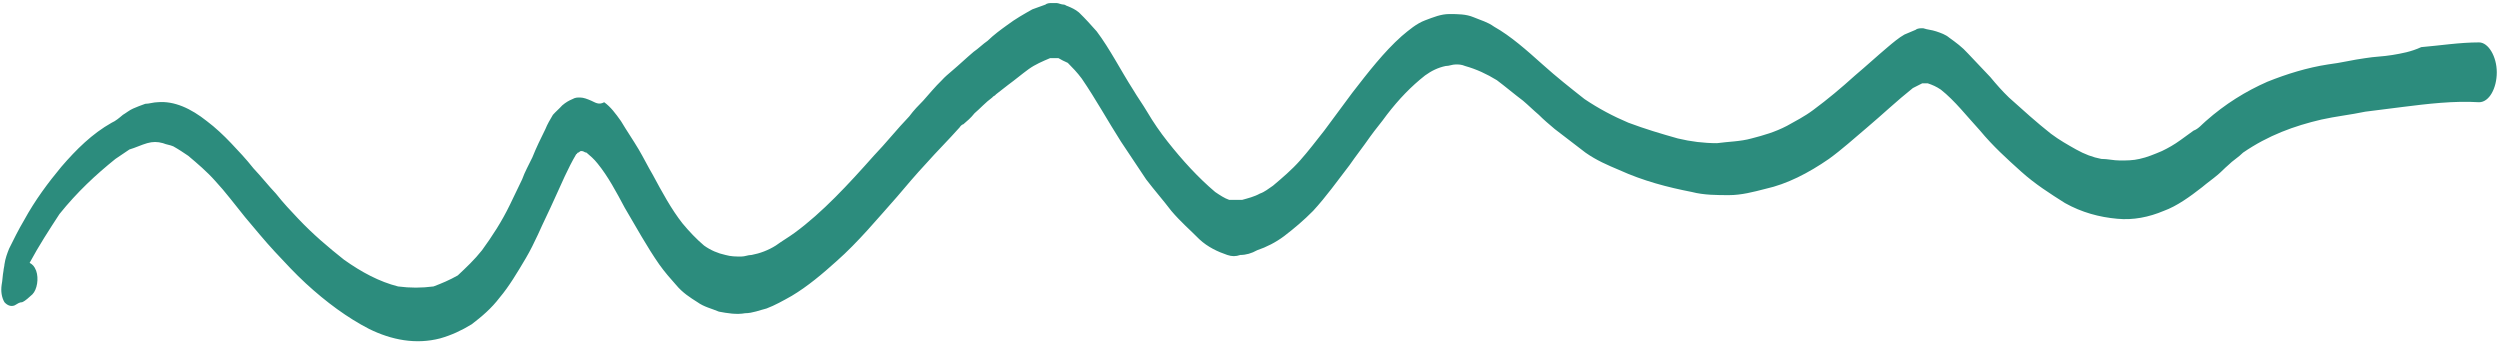 <svg width="306" height="42" viewBox="0 0 306 42" fill="none" xmlns="http://www.w3.org/2000/svg">
<path d="M292.819 6.732C291.677 6.925 290.65 6.925 289.508 7.117C288.024 7.31 286.54 7.695 284.941 7.888C282.43 8.274 279.918 9.044 277.52 10.008C274.894 11.164 272.383 12.706 269.985 14.826C269.528 15.211 269.072 15.79 268.501 15.982C267.93 16.368 267.473 16.753 266.903 17.139C266.103 17.717 265.418 18.102 264.619 18.488C263.706 18.873 262.792 19.259 261.879 19.451C261.08 19.644 260.281 19.644 259.482 19.644C258.682 19.644 257.997 19.451 257.198 19.451C256.171 19.259 255.143 18.873 254.116 18.295C253.088 17.717 252.06 17.139 251.033 16.368C249.32 15.019 247.608 13.477 245.895 11.935C245.096 11.164 244.411 10.393 243.612 9.43C242.698 8.466 241.785 7.503 240.872 6.539C240.187 5.768 239.388 5.19 238.588 4.612C238.132 4.226 237.561 4.034 236.99 3.841C236.419 3.648 235.962 3.648 235.392 3.456C235.049 3.456 234.707 3.456 234.478 3.648C234.022 3.841 233.565 4.034 233.108 4.226C232.423 4.612 231.738 5.19 231.053 5.768C229.683 6.925 228.427 8.081 227.057 9.237C225.345 10.779 223.746 12.128 221.92 13.477C220.892 14.248 219.75 14.826 218.723 15.404C217.239 16.175 215.869 16.561 214.384 16.946C213.014 17.331 211.53 17.331 210.16 17.524C208.562 17.524 206.963 17.331 205.365 16.946C203.31 16.368 201.369 15.79 199.314 15.019C197.487 14.248 195.66 13.284 193.948 12.128C192.235 10.779 190.523 9.43 188.81 7.888C186.869 6.154 184.928 4.419 182.873 3.263C182.074 2.685 181.275 2.492 180.362 2.107C179.448 1.721 178.421 1.721 177.393 1.721C176.366 1.721 175.452 2.107 174.425 2.492C173.397 2.877 172.484 3.648 171.57 4.419C169.401 6.346 167.46 8.852 165.519 11.357C164.378 12.899 163.236 14.441 162.094 15.982C161.181 17.139 160.153 18.488 159.126 19.644C158.098 20.8 156.957 21.764 155.815 22.728C155.244 23.113 154.787 23.498 154.217 23.691C153.532 24.077 152.732 24.269 152.047 24.462C151.705 24.462 151.477 24.462 151.134 24.462C150.906 24.462 150.677 24.462 150.449 24.462C149.878 24.269 149.307 23.884 148.736 23.498C146.681 21.764 144.74 19.644 142.914 17.331C142 16.175 141.201 15.019 140.402 13.67C139.831 12.706 139.26 11.935 138.689 10.972C137.205 8.659 135.835 5.961 134.237 3.841C133.552 3.07 132.867 2.299 132.068 1.528C131.611 1.143 131.154 0.95 130.698 0.758C130.583 0.758 130.355 0.565 130.241 0.565C129.898 0.565 129.556 0.372 129.327 0.372C129.213 0.372 128.985 0.372 128.871 0.372H128.757C128.528 0.372 128.186 0.372 127.957 0.565C127.387 0.758 126.93 0.95 126.359 1.143C125.332 1.721 124.304 2.299 123.276 3.07C122.477 3.648 121.678 4.226 120.879 4.997C120.308 5.383 119.737 5.961 119.166 6.346C118.253 7.117 117.454 7.888 116.54 8.659C116.084 9.044 115.627 9.43 115.285 9.815C114.485 10.586 113.686 11.55 113.001 12.321C112.43 12.899 111.859 13.477 111.289 14.248C109.804 15.79 108.434 17.524 106.95 19.066C103.868 22.535 100.671 26.004 97.246 28.509C96.447 29.087 95.761 29.473 94.962 30.051C94.049 30.629 93.021 31.015 91.994 31.207C91.537 31.207 91.195 31.4 90.738 31.4C90.053 31.4 89.482 31.4 88.797 31.207C87.884 31.015 86.97 30.629 86.171 30.051C85.258 29.28 84.344 28.317 83.545 27.353C82.175 25.618 81.034 23.498 79.892 21.379C79.321 20.415 78.75 19.259 78.179 18.295C77.494 17.139 76.695 15.982 76.01 14.826C75.325 13.863 74.754 13.092 73.955 12.513C73.27 12.899 72.813 12.513 72.357 12.321C71.9 12.128 71.443 11.935 70.987 11.935C70.644 11.935 70.416 11.935 70.073 12.128C69.617 12.321 69.274 12.513 68.817 12.899C68.475 13.284 68.018 13.67 67.676 14.055C67.333 14.633 66.991 15.211 66.762 15.79C66.191 16.946 65.621 18.102 65.164 19.259C64.707 20.222 64.251 20.993 63.908 21.957C63.451 22.92 62.88 24.077 62.424 25.04C61.396 27.16 60.255 28.895 58.999 30.629C58.085 31.785 57.058 32.749 56.03 33.713C55.003 34.291 54.089 34.676 53.062 35.062C51.578 35.254 50.208 35.254 48.723 35.062C46.44 34.483 44.271 33.327 42.102 31.785C40.161 30.244 38.334 28.702 36.507 26.775C35.594 25.811 34.68 24.848 33.767 23.691C32.854 22.728 31.94 21.571 31.027 20.608C30.114 19.451 29.2 18.488 28.287 17.524C27.373 16.561 26.346 15.597 25.319 14.826C23.378 13.284 21.323 12.321 19.267 12.513C18.811 12.513 18.24 12.706 17.783 12.706C17.212 12.899 16.756 13.092 16.299 13.284C15.842 13.477 15.386 13.863 15.043 14.055C14.586 14.441 14.13 14.826 13.673 15.019C11.275 16.368 9.335 18.295 7.508 20.415C5.91 22.342 4.311 24.462 2.941 26.968C2.256 28.124 1.685 29.28 1.114 30.436C0.886 31.015 0.658 31.593 0.544 32.364C0.544 32.556 0.429 32.942 0.429 33.135C0.315 33.713 0.315 34.291 0.201 34.869C0.087 35.64 0.201 36.411 0.544 36.989C0.886 37.374 1.343 37.567 1.799 37.374C2.142 37.182 2.37 36.989 2.713 36.989C3.169 36.796 3.512 36.411 3.969 36.025C4.539 35.447 4.768 34.098 4.425 33.135C4.197 32.556 3.969 32.364 3.626 32.171C4.768 30.051 6.024 28.124 7.28 26.197C9.449 23.498 11.732 21.379 14.13 19.451C14.701 19.066 15.271 18.68 15.842 18.295C16.527 18.102 17.326 17.717 18.012 17.524C18.697 17.331 19.267 17.331 19.953 17.524C20.409 17.717 20.752 17.717 21.208 17.91C21.893 18.295 22.464 18.68 23.035 19.066C24.177 20.029 25.319 20.993 26.346 22.149C27.602 23.498 28.744 25.04 29.999 26.582C31.141 27.931 32.397 29.473 33.653 30.822C34.909 32.171 36.165 33.52 37.42 34.676C39.932 36.989 42.558 38.916 45.184 40.265C47.924 41.614 50.893 42.192 53.861 41.422C55.231 41.036 56.487 40.458 57.743 39.687C58.999 38.723 60.14 37.76 61.168 36.411C62.31 35.062 63.337 33.327 64.365 31.593C64.936 30.629 65.392 29.666 65.849 28.702C66.534 27.16 67.219 25.811 67.904 24.269C68.703 22.535 69.502 20.608 70.53 18.873C70.644 18.873 70.644 18.68 70.758 18.68C70.872 18.68 70.987 18.488 71.101 18.488H71.215C71.443 18.488 71.557 18.68 71.786 18.68C72.242 19.066 72.699 19.451 73.156 20.029C74.412 21.571 75.439 23.498 76.467 25.426C77.837 27.738 79.207 30.244 80.691 32.364C81.376 33.327 82.061 34.098 82.746 34.869C83.545 35.833 84.459 36.411 85.372 36.989C86.171 37.567 87.085 37.76 87.998 38.145C89.025 38.338 90.167 38.531 91.195 38.338C92.108 38.338 93.021 37.953 93.821 37.76C94.848 37.374 95.876 36.796 96.903 36.218C98.844 35.062 100.671 33.52 102.383 31.978C105.009 29.666 107.407 26.775 109.804 24.077C110.946 22.728 112.088 21.379 113.344 20.029C114.714 18.488 116.084 17.139 117.454 15.597C117.568 15.404 117.796 15.211 117.91 15.211C118.367 14.826 118.824 14.441 119.281 13.863C119.966 13.284 120.651 12.513 121.45 11.935C121.564 11.743 121.792 11.743 121.906 11.55C122.363 11.164 122.934 10.779 123.391 10.393C124.19 9.815 125.103 9.044 125.902 8.466C126.702 7.888 127.615 7.503 128.528 7.117C128.757 7.117 128.871 7.117 129.099 7.117C129.213 7.117 129.442 7.117 129.556 7.117C129.898 7.31 130.241 7.503 130.698 7.695C131.268 8.274 131.839 8.852 132.41 9.623C134.123 12.128 135.607 14.826 137.205 17.331C138.233 18.873 139.26 20.415 140.288 21.957C141.315 23.306 142.343 24.462 143.37 25.811C144.512 27.16 145.654 28.124 146.796 29.28C147.823 30.244 149.079 30.822 150.221 31.207C150.791 31.4 151.248 31.4 151.819 31.207C152.504 31.207 153.189 31.015 153.874 30.629C155.016 30.244 156.157 29.666 157.185 28.895C158.441 27.931 159.583 26.968 160.724 25.811C162.323 24.077 163.693 22.149 165.177 20.222C165.976 19.066 166.889 17.91 167.689 16.753C168.374 15.79 169.059 15.019 169.744 14.055C171.228 12.128 172.712 10.586 174.425 9.237C175.224 8.659 176.023 8.274 176.936 8.081C177.393 8.081 177.736 7.888 178.192 7.888C178.535 7.888 178.877 7.888 179.334 8.081C180.704 8.466 181.96 9.044 183.216 9.815C184.243 10.586 185.385 11.55 186.413 12.321C187.098 12.899 187.668 13.477 188.353 14.055C188.924 14.633 189.609 15.211 190.294 15.79C191.55 16.753 192.806 17.717 194.062 18.68C195.432 19.644 196.802 20.222 198.172 20.8C201.141 22.149 204.109 22.92 207.077 23.498C208.562 23.884 210.16 23.884 211.644 23.884C213.128 23.884 214.613 23.498 216.097 23.113C218.723 22.535 221.349 21.186 223.86 19.451C225.459 18.295 226.943 16.946 228.541 15.597C230.368 14.055 232.195 12.321 234.136 10.779C234.478 10.586 234.935 10.393 235.277 10.201C235.506 10.201 235.734 10.201 235.962 10.201C236.533 10.393 236.99 10.586 237.561 10.972C239.273 12.321 240.758 14.248 242.356 15.982C243.954 17.91 245.667 19.451 247.379 20.993C249.092 22.535 250.919 23.691 252.745 24.848C254.801 26.004 256.97 26.582 259.139 26.775C261.08 26.968 263.021 26.582 264.848 25.811C266.446 25.233 268.044 24.077 269.528 22.92C270.213 22.342 270.784 21.957 271.469 21.379C271.926 20.993 272.269 20.608 272.725 20.222C273.296 19.644 273.981 19.259 274.552 18.68C277.635 16.561 280.831 15.404 284.142 14.633C285.855 14.248 287.682 14.055 289.508 13.67C290.992 13.477 292.591 13.284 294.075 13.092C297.158 12.706 300.354 12.321 303.437 12.513C304.693 12.513 305.606 10.779 305.606 8.852C305.606 6.925 304.579 5.19 303.437 5.19C301.039 5.19 298.642 5.576 296.358 5.768C295.103 6.346 293.961 6.539 292.819 6.732ZM234.935 10.393C235.049 10.393 235.049 10.393 235.163 10.393C235.049 10.393 234.935 10.393 234.935 10.393Z" fill="#2C8C7D"/>
</svg>

